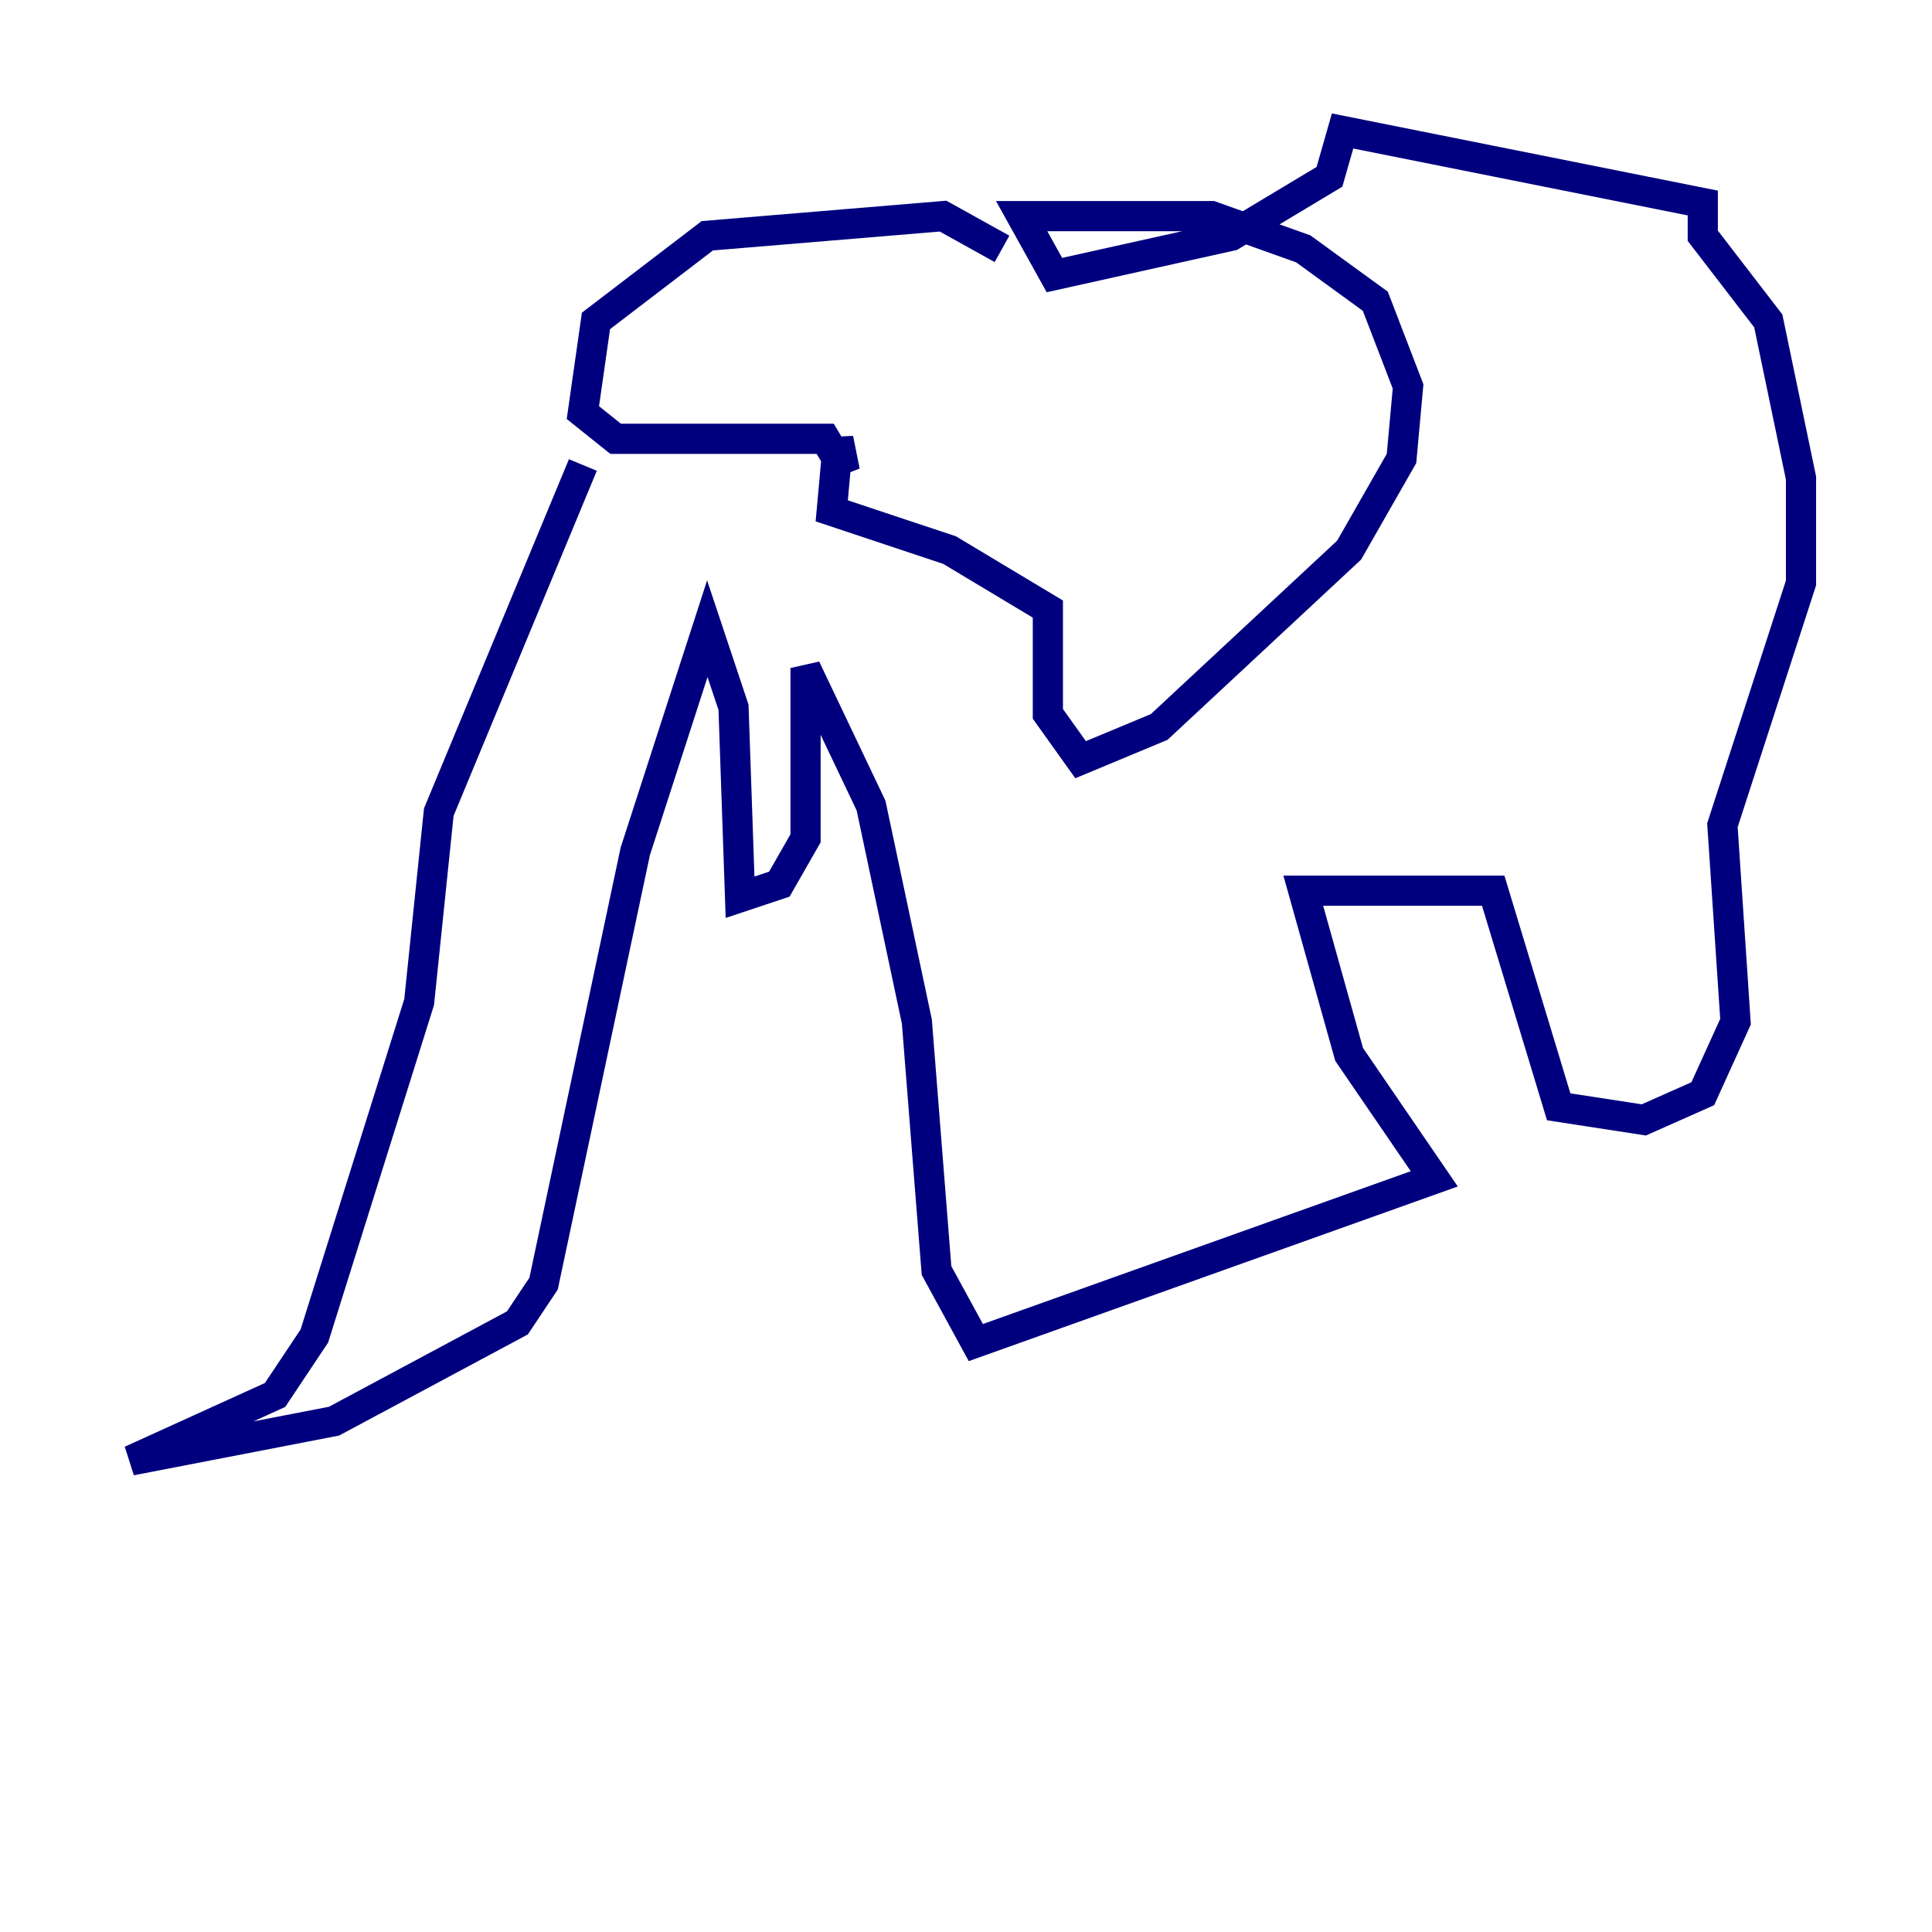 <?xml version="1.0" encoding="utf-8" ?>
<svg baseProfile="tiny" height="128" version="1.2" viewBox="0,0,128,128" width="128" xmlns="http://www.w3.org/2000/svg" xmlns:ev="http://www.w3.org/2001/xml-events" xmlns:xlink="http://www.w3.org/1999/xlink"><defs /><polyline fill="none" points="38.617,30.807 29.071,53.803 27.77,66.386 20.827,88.515 18.224,92.42 8.678,96.759 22.129,94.156 34.278,87.647 36.014,85.044 42.088,56.407 46.861,41.654 48.597,46.861 49.031,59.444 51.634,58.576 53.37,55.539 53.37,44.258 57.709,53.37 60.746,67.688 62.047,84.176 64.651,88.949 95.024,78.102 89.383,69.858 86.346,59.01 98.929,59.01 103.268,73.329 108.909,74.197 112.814,72.461 114.983,67.688 114.115,54.671 119.322,38.617 119.322,31.675 117.153,21.261 112.814,15.62 112.814,13.451 88.949,8.678 88.081,11.715 81.573,15.62 69.858,18.224 67.688,14.319 80.271,14.319 86.346,16.488 91.119,19.959 93.288,25.6 92.854,30.373 89.383,36.447 76.8,48.163 71.593,50.332 69.424,47.295 69.424,40.352 62.915,36.447 55.105,33.844 55.539,29.071 55.973,31.241 54.671,29.071 40.786,29.071 38.617,27.336 39.485,21.261 46.861,15.62 62.481,14.319 66.386,16.488" stroke="#00007f" stroke-width="2" /></svg>